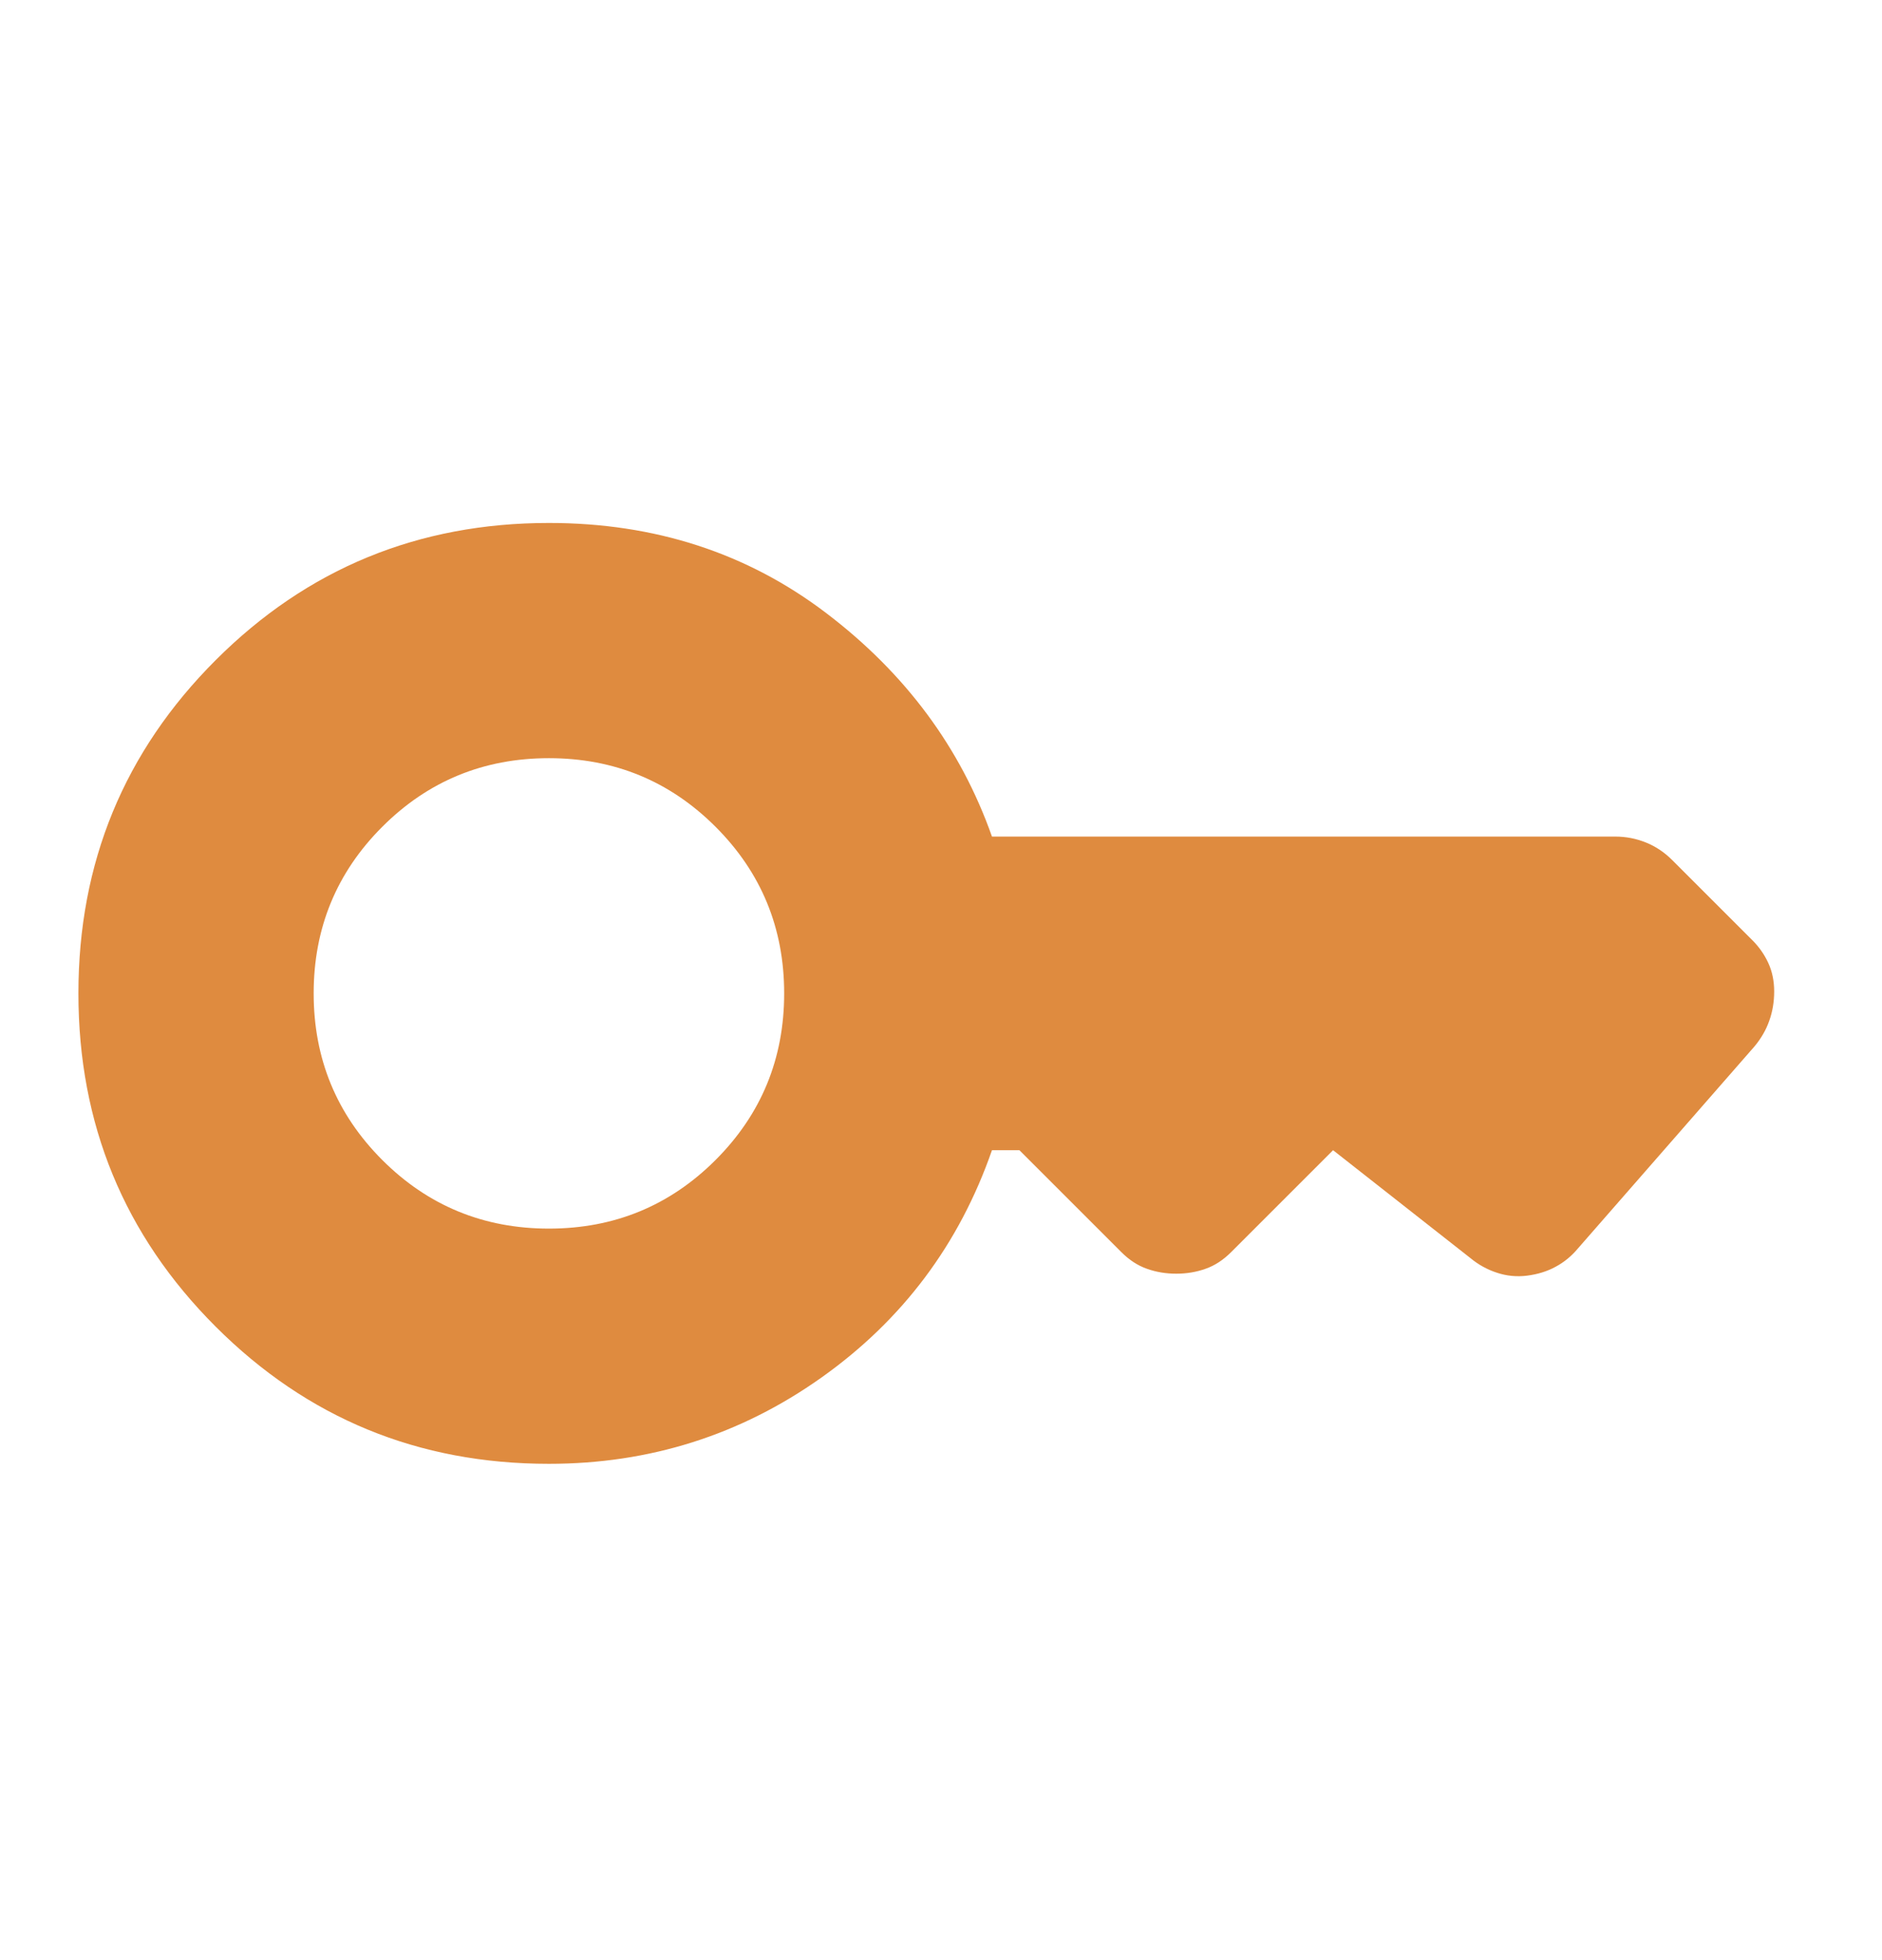 <svg width="24" height="25" viewBox="0 0 24 25" fill="none" xmlns="http://www.w3.org/2000/svg">
<g id="key">
<mask id="mask0_1408_1814" style="mask-type:alpha" maskUnits="userSpaceOnUse" x="0" y="0" width="24" height="25">
<rect id="Bounding box" y="0.67" width="24" height="24" fill="#D9D9D9"/>
</mask>
<g mask="url(#mask0_1408_1814)">
<path id="key_2" d="M7 15.67C6.167 15.67 5.458 15.378 4.875 14.795C4.292 14.212 4 13.503 4 12.67C4 11.837 4.292 11.128 4.875 10.545C5.458 9.962 6.167 9.67 7 9.67C7.833 9.67 8.542 9.962 9.125 10.545C9.708 11.128 10 11.837 10 12.67C10 13.503 9.708 14.212 9.125 14.795C8.542 15.378 7.833 15.67 7 15.67ZM7 18.67C8.283 18.67 9.442 18.303 10.475 17.57C11.508 16.837 12.233 15.87 12.65 14.67H13L14.3 15.97C14.4 16.07 14.508 16.141 14.625 16.182C14.742 16.224 14.867 16.245 15 16.245C15.133 16.245 15.258 16.224 15.375 16.182C15.492 16.141 15.6 16.07 15.7 15.97L17 14.67L18.75 16.045C18.85 16.128 18.962 16.191 19.087 16.232C19.212 16.274 19.342 16.287 19.475 16.27C19.608 16.253 19.729 16.216 19.837 16.157C19.946 16.099 20.042 16.02 20.125 15.92L22.375 13.345C22.458 13.245 22.521 13.137 22.562 13.02C22.604 12.903 22.625 12.778 22.625 12.645C22.625 12.512 22.6 12.391 22.55 12.282C22.5 12.174 22.433 12.078 22.35 11.995L21.325 10.97C21.225 10.87 21.113 10.795 20.988 10.745C20.863 10.695 20.733 10.67 20.6 10.67H12.65C12.25 9.537 11.546 8.587 10.537 7.82C9.529 7.053 8.35 6.67 7 6.67C5.333 6.67 3.917 7.253 2.75 8.42C1.583 9.587 1 11.003 1 12.67C1 14.337 1.583 15.753 2.75 16.92C3.917 18.087 5.333 18.67 7 18.67Z" fill="#DF8B3F"/>
</g>
</g>
</svg>
